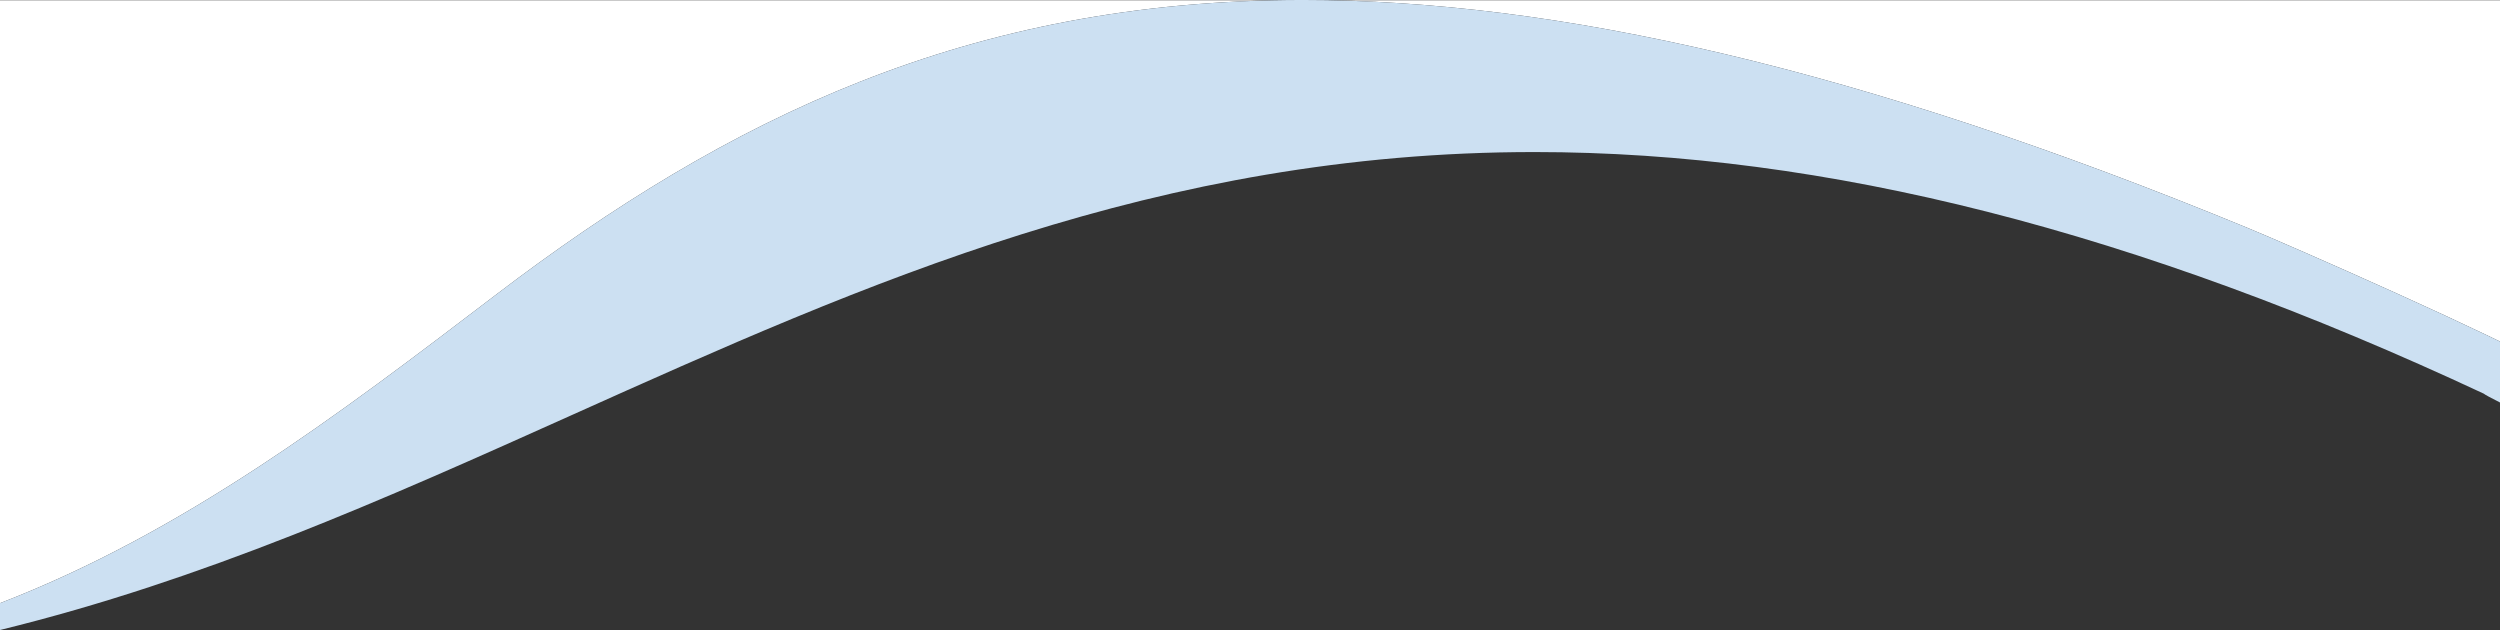 <svg xmlns="http://www.w3.org/2000/svg" viewBox="0 0 1890.494 476.398">
  <rect x="0" y="0" width="1890.494" height="476.398" fill="#333333" stroke="none"/>
  <g class="section-wave-1" transform="translate(-14.753 -217.281)">
    <path class="bg-prev" d="M14.753,217.48V673.385c17.013-6.57,34.317-13.919,51.432-21.843,16.322-7.557,33-15.883,49.584-24.747,30.611-16.365,61.583-34.86,94.683-56.546,27.588-18.078,57.182-38.746,90.461-63.188,29.726-21.829,59.523-44.537,88.34-66.5l.014-.011.178-.136c22.5-17.143,44.721-33.234,66.049-47.823,22.721-15.544,45.448-30.088,67.55-43.226,23.241-13.817,46.715-26.628,69.768-38.079,24.034-11.937,48.5-22.833,72.705-32.382,12.455-4.914,25.132-9.586,37.68-13.886,12.758-4.372,25.772-8.5,38.682-12.255,13.113-3.818,26.5-7.37,39.776-10.557,13.472-3.235,27.253-6.193,40.96-8.793,13.884-2.633,28.093-4.974,42.232-6.958,14.334-2.01,29-3.71,43.6-5.054,14.789-1.362,29.945-2.4,45.049-3.083,15.282-.687,30.957-1.037,46.59-1.037,23.833,0,48.457.815,73.187,2.424,25.1,1.631,51.064,4.13,77.186,7.425,26.472,3.34,53.89,7.6,81.493,12.66,27.955,5.127,56.925,11.226,86.1,18.129,29.516,6.983,60.142,15,91.026,23.83,31.214,8.926,63.6,18.939,96.252,29.765,32.989,10.937,67.235,23.026,101.786,35.933,34.873,13.027,71.083,27.27,107.626,42.333,15.485,6.384,63.114,27.073,112.256,49.313,26.583,12.03,49.4,22.6,67.823,31.428,3.651,1.75,7.16,3.445,10.426,5.039V217.48Z" fill="#fff"/>
    <path class="bg-wave" d="M14.753,693.679h0V673.386c17.013-6.571,34.317-13.92,51.432-21.843,16.322-7.557,33-15.884,49.584-24.747,30.611-16.365,61.583-34.86,94.683-56.547,27.588-18.078,57.182-38.745,90.461-63.187,29.726-21.83,59.523-44.537,88.34-66.5l.014-.011.178-.136c22.5-17.144,44.721-33.234,66.049-47.824,22.721-15.544,45.448-30.087,67.55-43.226,23.241-13.816,46.715-26.628,69.768-38.078,24.034-11.938,48.5-22.833,72.705-32.383,12.455-4.913,25.132-9.585,37.68-13.885,12.758-4.373,25.772-8.5,38.682-12.255,13.113-3.818,26.5-7.37,39.776-10.558,13.472-3.234,27.253-6.192,40.96-8.793,13.884-2.633,28.093-4.974,42.232-6.958,14.334-2.01,29-3.71,43.6-5.054,14.789-1.362,29.945-2.4,45.049-3.083,15.282-.687,30.957-1.037,46.59-1.037,23.833,0,48.457.815,73.187,2.424,25.1,1.631,51.064,4.13,77.186,7.425,26.472,3.34,53.89,7.6,81.493,12.66,27.955,5.127,56.925,11.226,86.1,18.13,29.516,6.983,60.142,15,91.026,23.829,31.214,8.926,63.6,18.939,96.252,29.766,32.989,10.937,67.235,23.026,101.786,35.932,34.873,13.027,71.083,27.27,107.626,42.333,15.485,6.385,63.114,27.073,112.256,49.313,26.583,12.03,49.4,22.6,67.823,31.428,3.651,1.75,7.16,3.446,10.426,5.039v46.1c-7.656-3.9-11.667-6.086-12.26-6.686C1629.93,392.027,1395.1,332.262,1175.081,332.262c-17.532,0-35.252.384-52.669,1.14-17.037.74-34.289,1.859-51.278,3.325-16.6,1.433-33.414,3.238-49.98,5.364-16.151,2.072-32.561,4.513-48.775,7.256-15.761,2.666-31.8,5.7-47.662,9-15.4,3.21-31.09,6.779-46.644,10.606-29.49,7.255-59.972,15.812-90.6,25.434-28.521,8.96-57.186,18.8-87.635,30.094-27.141,10.064-55.079,21.051-85.412,33.591-56.394,23.313-112.67,48.57-167.092,73l-.038.017-.077.034-.066.03-.092.041c-34.057,15.285-69.274,31.09-104.3,46.316-39.232,17.054-73.882,31.476-105.929,44.089-38.442,15.131-74.049,28.048-108.854,39.49-18.829,6.19-37.663,12.011-55.978,17.3C52.835,683.928,33.572,689.07,14.753,693.679Z" fill="#cce0f2"/>
  </g>
</svg>
